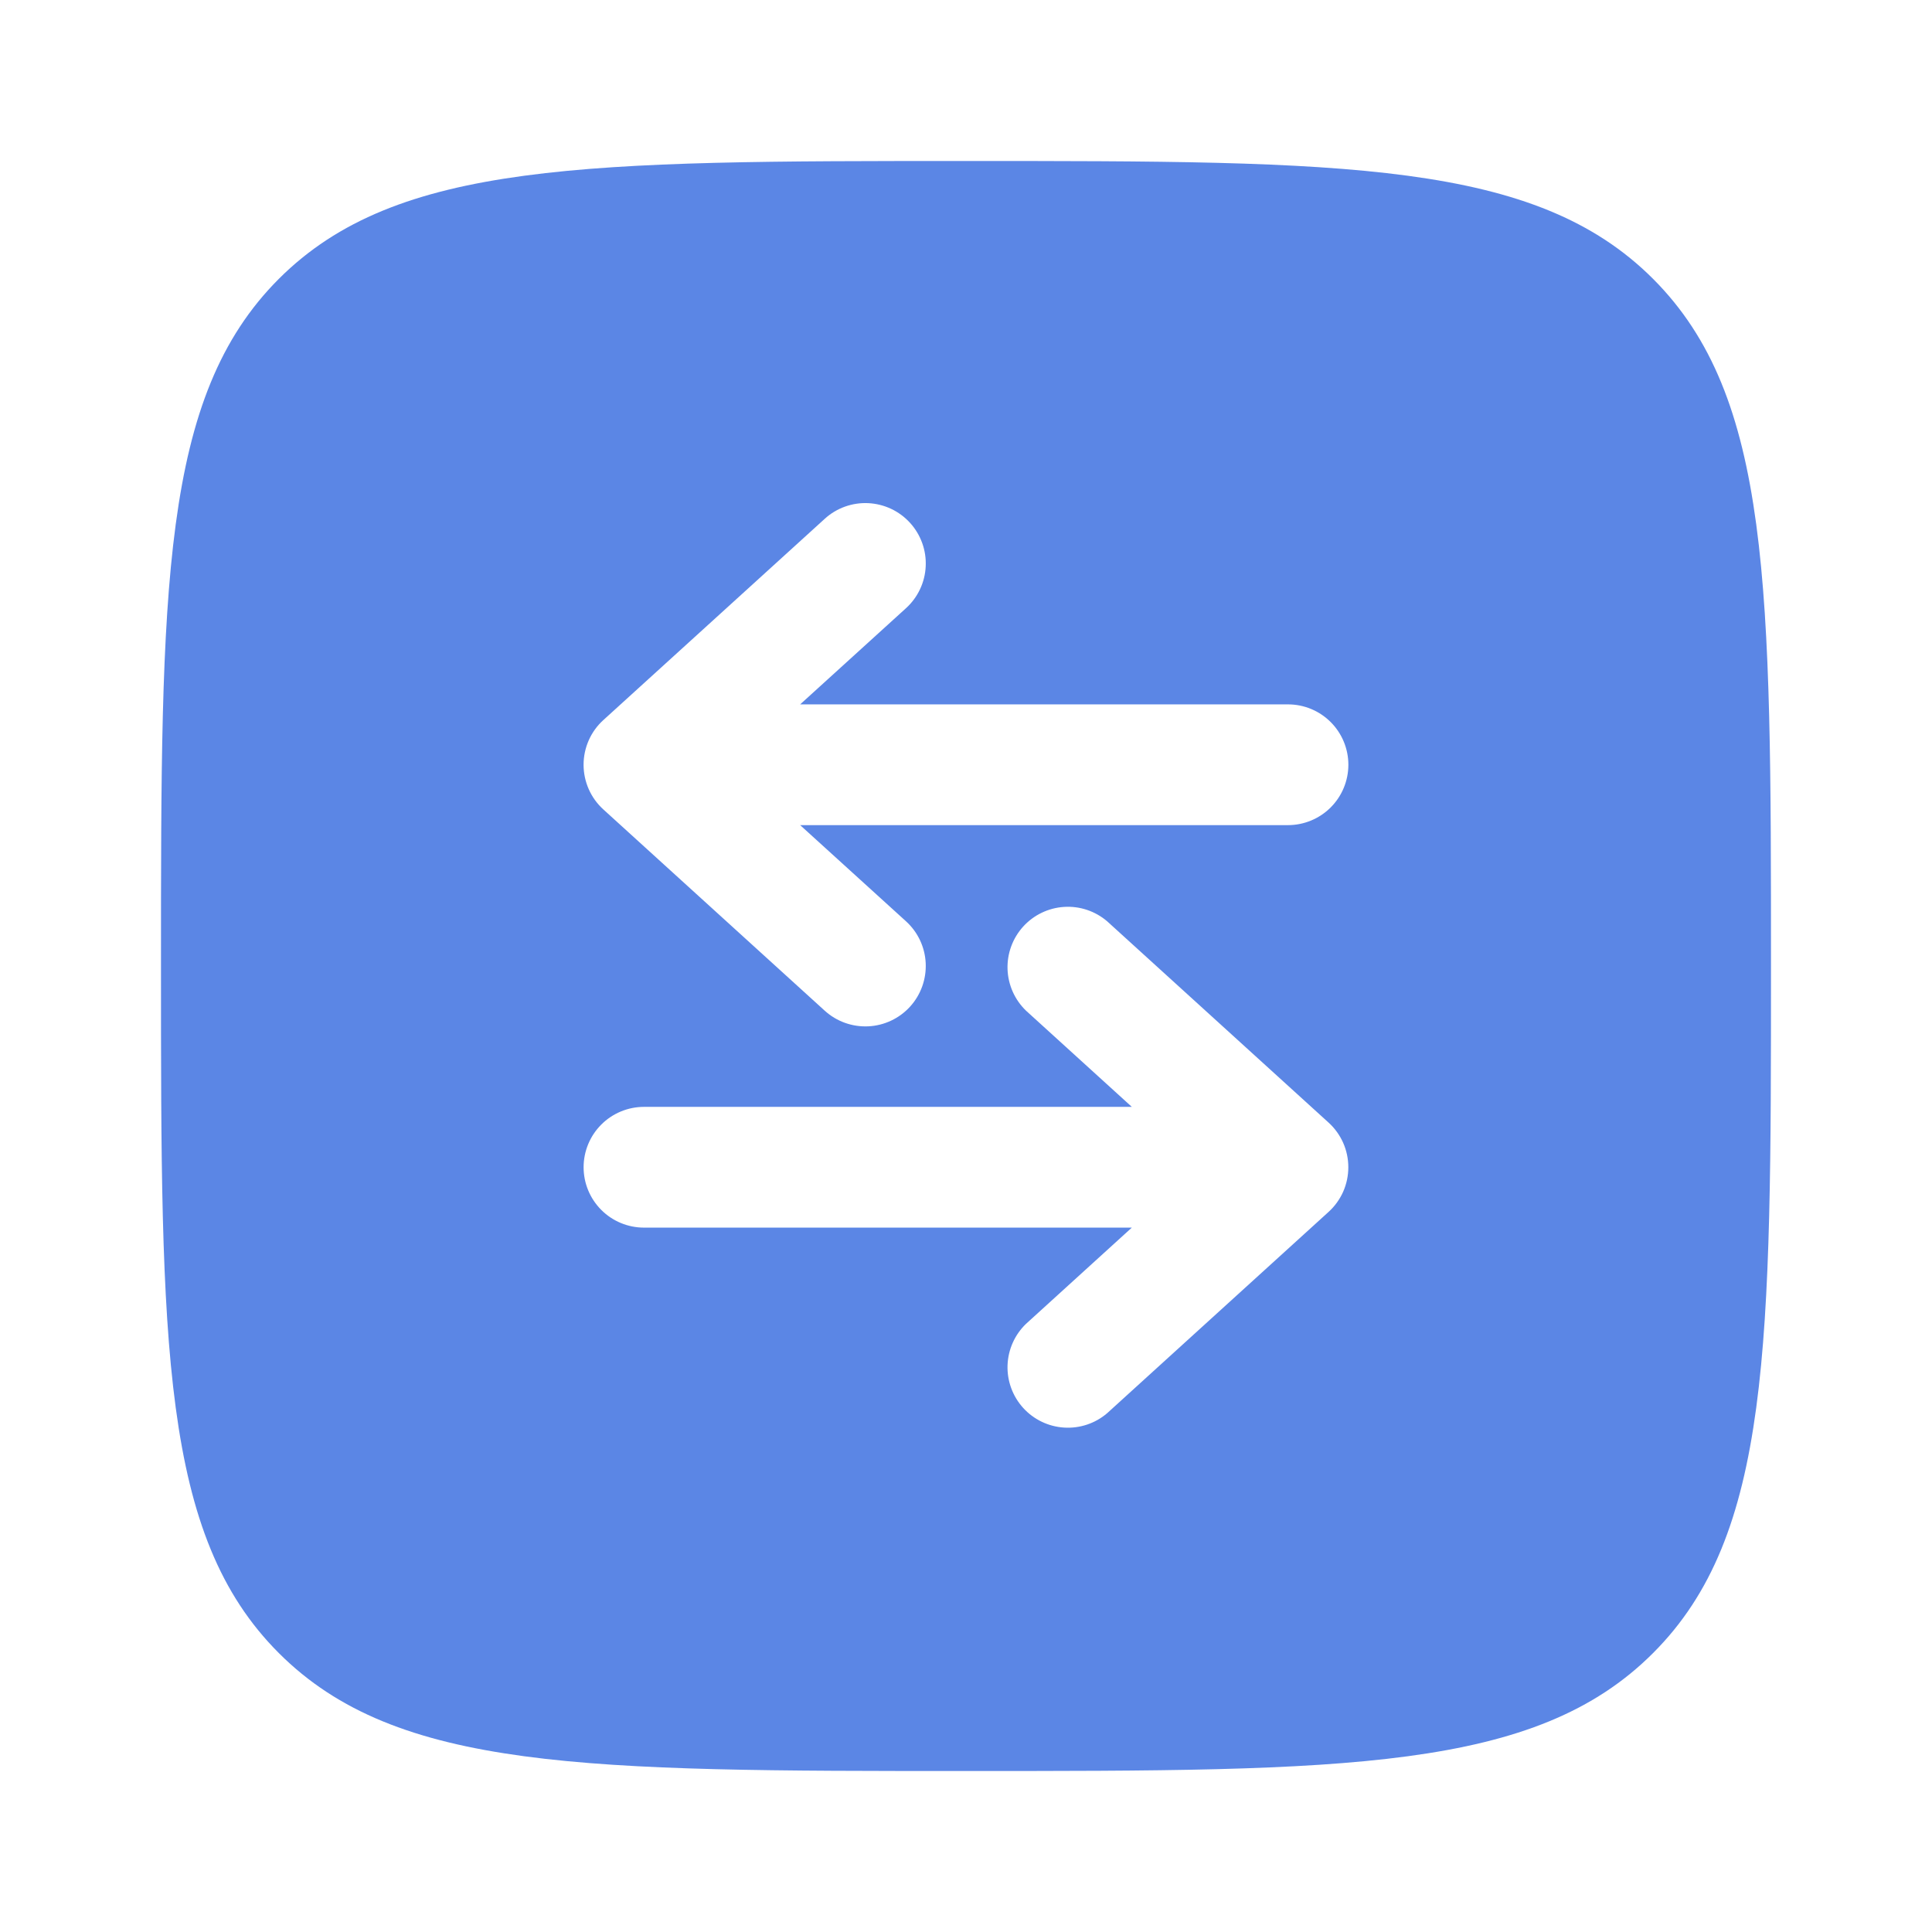 <svg width="70" height="70" viewBox="0 0 70 70" fill="none" xmlns="http://www.w3.org/2000/svg">
<path fill-rule="evenodd" clip-rule="evenodd" d="M5.833 35C5.833 21.251 5.833 14.376 10.103 10.103C14.379 5.833 21.25 5.833 35 5.833C48.749 5.833 55.623 5.833 59.893 10.103C64.166 14.379 64.166 21.251 64.166 35C64.166 48.749 64.166 55.624 59.893 59.894C55.626 64.167 48.749 64.167 35 64.167C21.25 64.167 14.376 64.167 10.103 59.894C5.833 55.627 5.833 48.749 5.833 35ZM37.175 36.619C36.765 36.224 36.525 35.685 36.505 35.116C36.486 34.547 36.69 33.993 37.072 33.571C37.455 33.15 37.987 32.894 38.555 32.859C39.124 32.823 39.683 33.011 40.115 33.381L48.136 40.673C48.362 40.878 48.542 41.128 48.666 41.407C48.789 41.685 48.852 41.987 48.852 42.292C48.852 42.596 48.789 42.898 48.666 43.177C48.542 43.455 48.362 43.705 48.136 43.91L40.115 51.202C39.683 51.573 39.124 51.76 38.555 51.724C37.987 51.689 37.455 51.433 37.072 51.012C36.69 50.59 36.486 50.036 36.505 49.467C36.525 48.898 36.765 48.359 37.175 47.965L41.008 44.479H23.333C22.753 44.479 22.196 44.249 21.786 43.838C21.376 43.428 21.145 42.872 21.145 42.292C21.145 41.711 21.376 41.155 21.786 40.745C22.196 40.335 22.753 40.104 23.333 40.104H41.008L37.175 36.619ZM32.973 18.944C33.166 19.156 33.316 19.405 33.413 19.675C33.511 19.946 33.554 20.233 33.54 20.52C33.527 20.807 33.457 21.088 33.334 21.349C33.212 21.609 33.039 21.842 32.827 22.035L28.991 25.521H46.666C47.246 25.521 47.803 25.751 48.213 26.162C48.623 26.572 48.854 27.128 48.854 27.708C48.854 28.288 48.623 28.845 48.213 29.255C47.803 29.665 47.246 29.896 46.666 29.896H28.991L32.827 33.381C33.256 33.772 33.513 34.317 33.54 34.897C33.567 35.477 33.363 36.044 32.973 36.473C32.582 36.902 32.037 37.159 31.457 37.186C30.877 37.213 30.31 37.009 29.881 36.619L21.86 29.327C21.634 29.122 21.454 28.872 21.331 28.593C21.208 28.314 21.144 28.013 21.144 27.708C21.144 27.403 21.208 27.102 21.331 26.823C21.454 26.544 21.634 26.294 21.86 26.09L29.881 18.798C30.093 18.604 30.342 18.454 30.612 18.357C30.883 18.26 31.17 18.216 31.457 18.23C31.744 18.244 32.026 18.314 32.286 18.436C32.546 18.558 32.779 18.731 32.973 18.944Z" fill="#5B86E5"/>
</svg>
